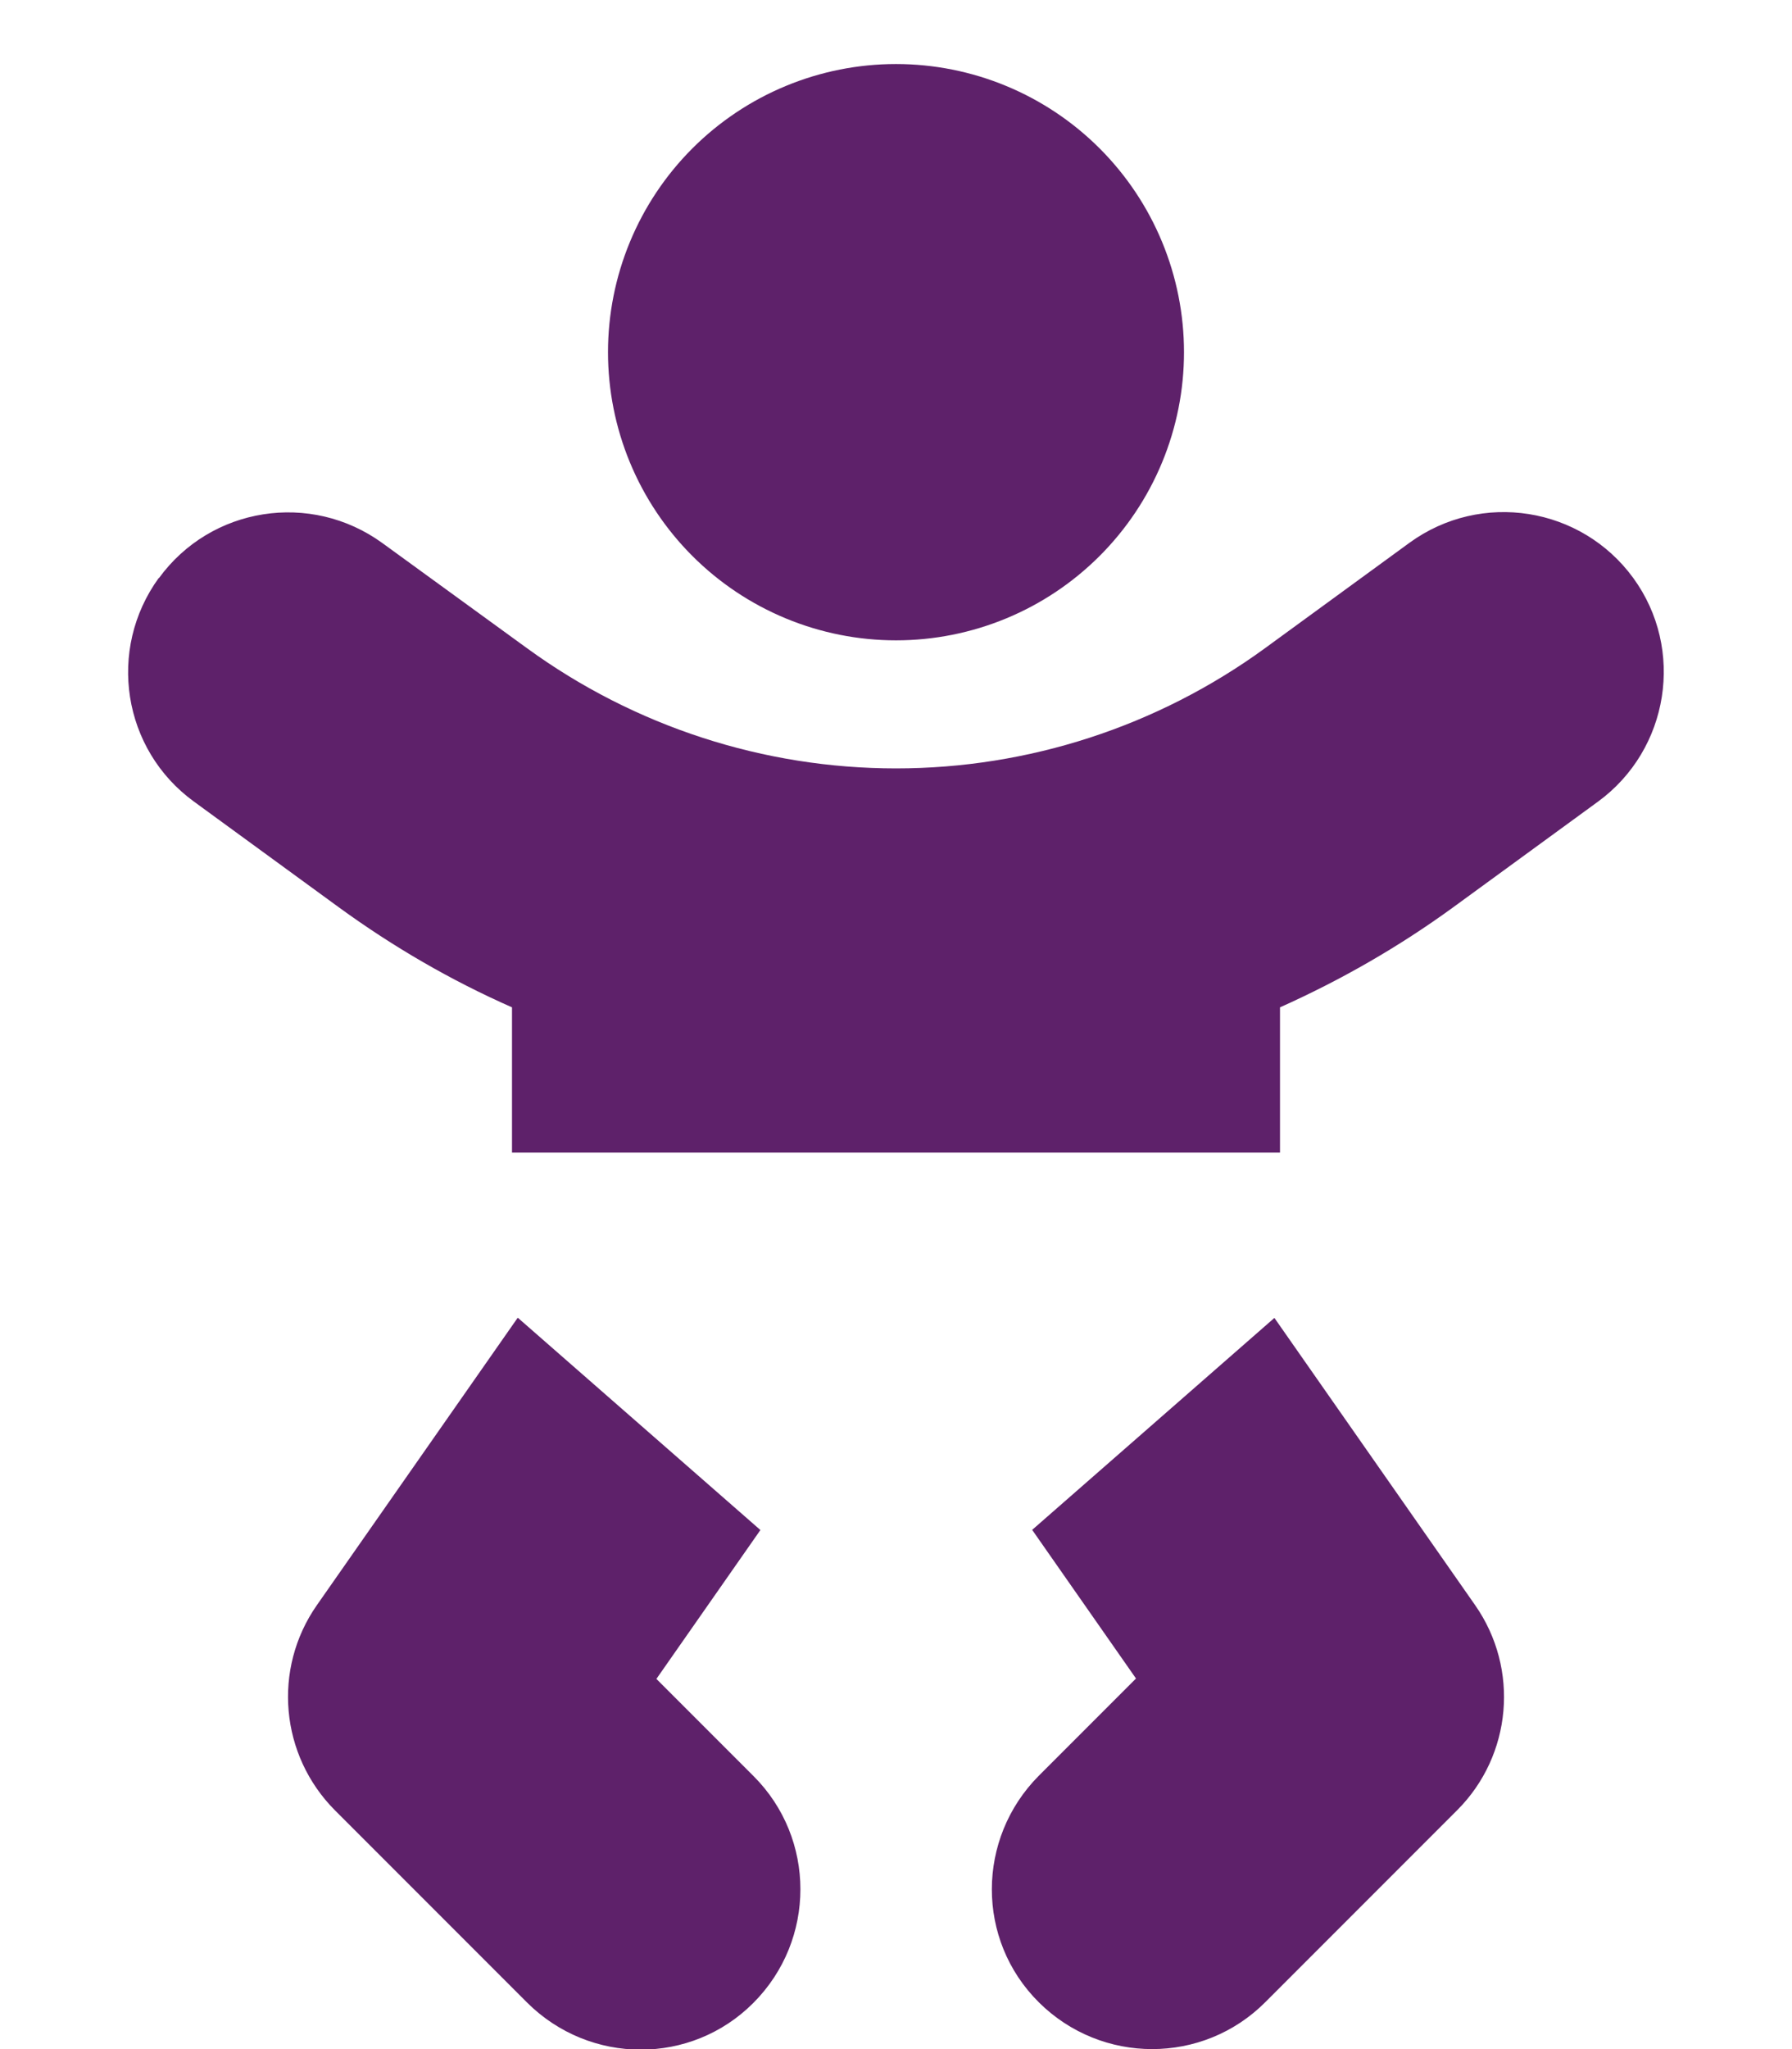<svg width="448" height="512" viewBox="0 0 448 512" fill="none" xmlns="http://www.w3.org/2000/svg">
<g clip-path="url(#clip0_3_6)">
<path d="M152 88C152 78.545 153.862 69.182 157.481 60.447C161.099 51.711 166.402 43.774 173.088 37.088C179.774 30.402 187.711 25.099 196.447 21.481C205.182 17.862 214.545 16 224 16C233.455 16 242.818 17.862 251.553 21.481C260.289 25.099 268.226 30.402 274.912 37.088C281.598 43.774 286.901 51.711 290.519 60.447C294.138 69.182 296 78.545 296 88C296 97.455 294.138 106.818 290.519 115.553C286.901 124.289 281.598 132.226 274.912 138.912C268.226 145.598 260.289 150.901 251.553 154.519C242.818 158.138 233.455 160 224 160C214.545 160 205.182 158.138 196.447 154.519C187.711 150.901 179.774 145.598 173.088 138.912C166.402 132.226 161.099 124.289 157.481 115.553C153.862 106.818 152 97.455 152 88ZM39.7 144.5C52.7 126.6 77.7 122.7 95.6 135.7L131.8 162C158.6 181.5 190.9 192 224 192C257.1 192 289.4 181.5 316.2 162L352.4 135.6C370.3 122.6 395.3 126.6 408.3 144.4C421.3 162.2 417.3 187.3 399.5 200.3L363.3 226.7C349.7 236.6 335.2 244.9 320 251.7V288H128V251.7C112.8 245 98.3 236.6 84.7 226.7L48.5 200.3C30.6 187.3 26.7 162.3 39.7 144.4V144.5ZM129.5 329.3L190.1 382.3L164.1 419.5L188.4 443.8C204 459.4 204 484.7 188.4 500.4C172.8 516.1 147.5 516 131.8 500.4L83.8 452.4C70 438.6 68.1 417 79.2 401.1L129.4 329.3H129.5ZM258 382.3L318.6 329.3L368.8 401.1C379.9 417 378 438.6 364.3 452.3L316.3 500.3C300.7 515.9 275.4 515.9 259.7 500.3C244 484.7 244.1 459.4 259.7 443.7L284 419.4L258 382.2V382.3Z" fill="#5E216A"/>
</g>
<defs>
<clipPath id="clip0_3_6">
<rect width="448" height="512" fill="white"/>
</clipPath>
</defs>
</svg>
